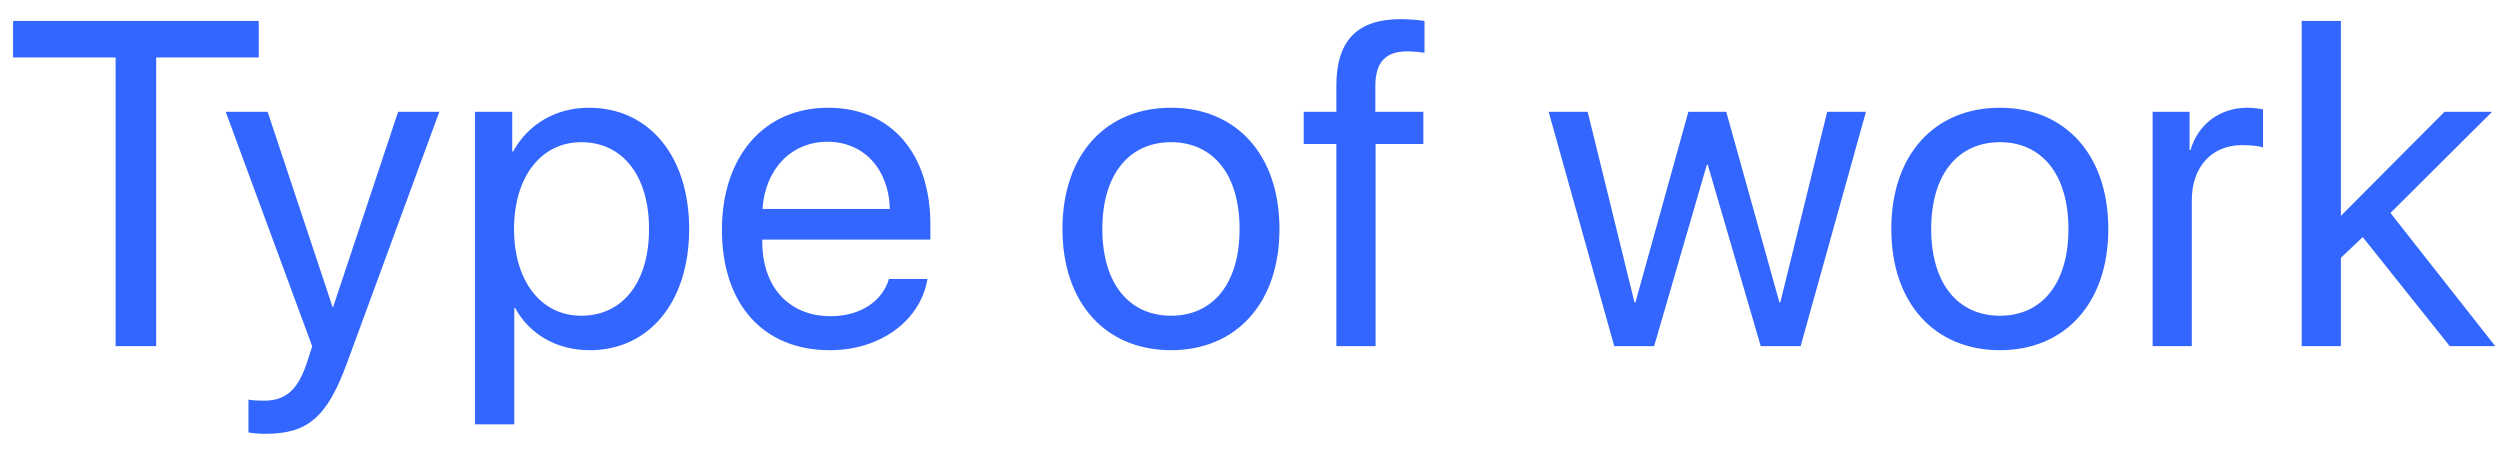 <svg width="65" height="12" viewBox="0 0 65 12" fill="none" xmlns="http://www.w3.org/2000/svg">
<path d="M4.061 9V1.494H6.727V0.545H0.34V1.494H3.006V9H4.061ZM6.899 11.279C8.001 11.279 8.505 10.852 9.026 9.428L11.423 2.906H10.351L8.663 7.98H8.646L6.958 2.906H5.868L8.118 9.006L7.978 9.434C7.743 10.143 7.427 10.418 6.858 10.418C6.73 10.418 6.571 10.412 6.46 10.389V11.244C6.571 11.268 6.776 11.279 6.899 11.279ZM15.31 2.801C14.426 2.801 13.717 3.252 13.342 3.938H13.318V2.906H12.351V11.033H13.371V8.01H13.395C13.758 8.678 14.461 9.105 15.334 9.105C16.869 9.105 17.918 7.863 17.918 5.953C17.918 4.043 16.863 2.801 15.31 2.801ZM15.111 8.209C14.068 8.209 13.365 7.312 13.365 5.953C13.365 4.6 14.068 3.697 15.111 3.697C16.195 3.697 16.875 4.576 16.875 5.953C16.875 7.336 16.195 8.209 15.111 8.209ZM21.512 3.686C22.473 3.686 23.112 4.412 23.136 5.432H19.825C19.89 4.418 20.557 3.686 21.512 3.686ZM23.112 7.254C22.942 7.828 22.374 8.221 21.6 8.221C20.505 8.221 19.819 7.453 19.819 6.287V6.229H24.19V5.842C24.19 3.996 23.177 2.801 21.53 2.801C19.848 2.801 18.77 4.084 18.77 5.977C18.77 7.893 19.831 9.105 21.577 9.105C22.907 9.105 23.938 8.32 24.114 7.254H23.112ZM30.448 9.105C32.13 9.105 33.266 7.893 33.266 5.953C33.266 4.008 32.13 2.801 30.448 2.801C28.76 2.801 27.624 4.008 27.624 5.953C27.624 7.893 28.76 9.105 30.448 9.105ZM30.448 8.209C29.37 8.209 28.661 7.389 28.661 5.953C28.661 4.518 29.37 3.697 30.448 3.697C31.526 3.697 32.229 4.518 32.229 5.953C32.229 7.389 31.526 8.209 30.448 8.209ZM34.745 9H35.765V3.744H37.007V2.906H35.759V2.232C35.759 1.629 36.023 1.336 36.574 1.336C36.744 1.336 36.913 1.354 37.037 1.371V0.545C36.89 0.521 36.644 0.498 36.416 0.498C35.291 0.498 34.745 1.055 34.745 2.227V2.906H33.896V3.744H34.745V9ZM48.515 2.906H47.507L46.288 7.863H46.265L44.882 2.906H43.898L42.521 7.863H42.497L41.279 2.906H40.265L41.97 9H43.007L44.378 4.283H44.402L45.779 9H46.816L48.515 2.906ZM51.998 9.105C53.68 9.105 54.816 7.893 54.816 5.953C54.816 4.008 53.68 2.801 51.998 2.801C50.311 2.801 49.174 4.008 49.174 5.953C49.174 7.893 50.311 9.105 51.998 9.105ZM51.998 8.209C50.92 8.209 50.211 7.389 50.211 5.953C50.211 4.518 50.92 3.697 51.998 3.697C53.076 3.697 53.779 4.518 53.779 5.953C53.779 7.389 53.076 8.209 51.998 8.209ZM55.968 9H56.987V5.203C56.987 4.342 57.503 3.773 58.294 3.773C58.54 3.773 58.757 3.803 58.839 3.832V2.842C58.757 2.83 58.605 2.801 58.429 2.801C57.714 2.801 57.151 3.229 56.952 3.902H56.929V2.906H55.968V9ZM60.863 5.613V0.545H59.844V9H60.863V6.703L61.431 6.164L63.693 9H64.877L62.152 5.537L64.795 2.906H63.558L60.863 5.613Z" fill="#3366FF"/>
</svg>
